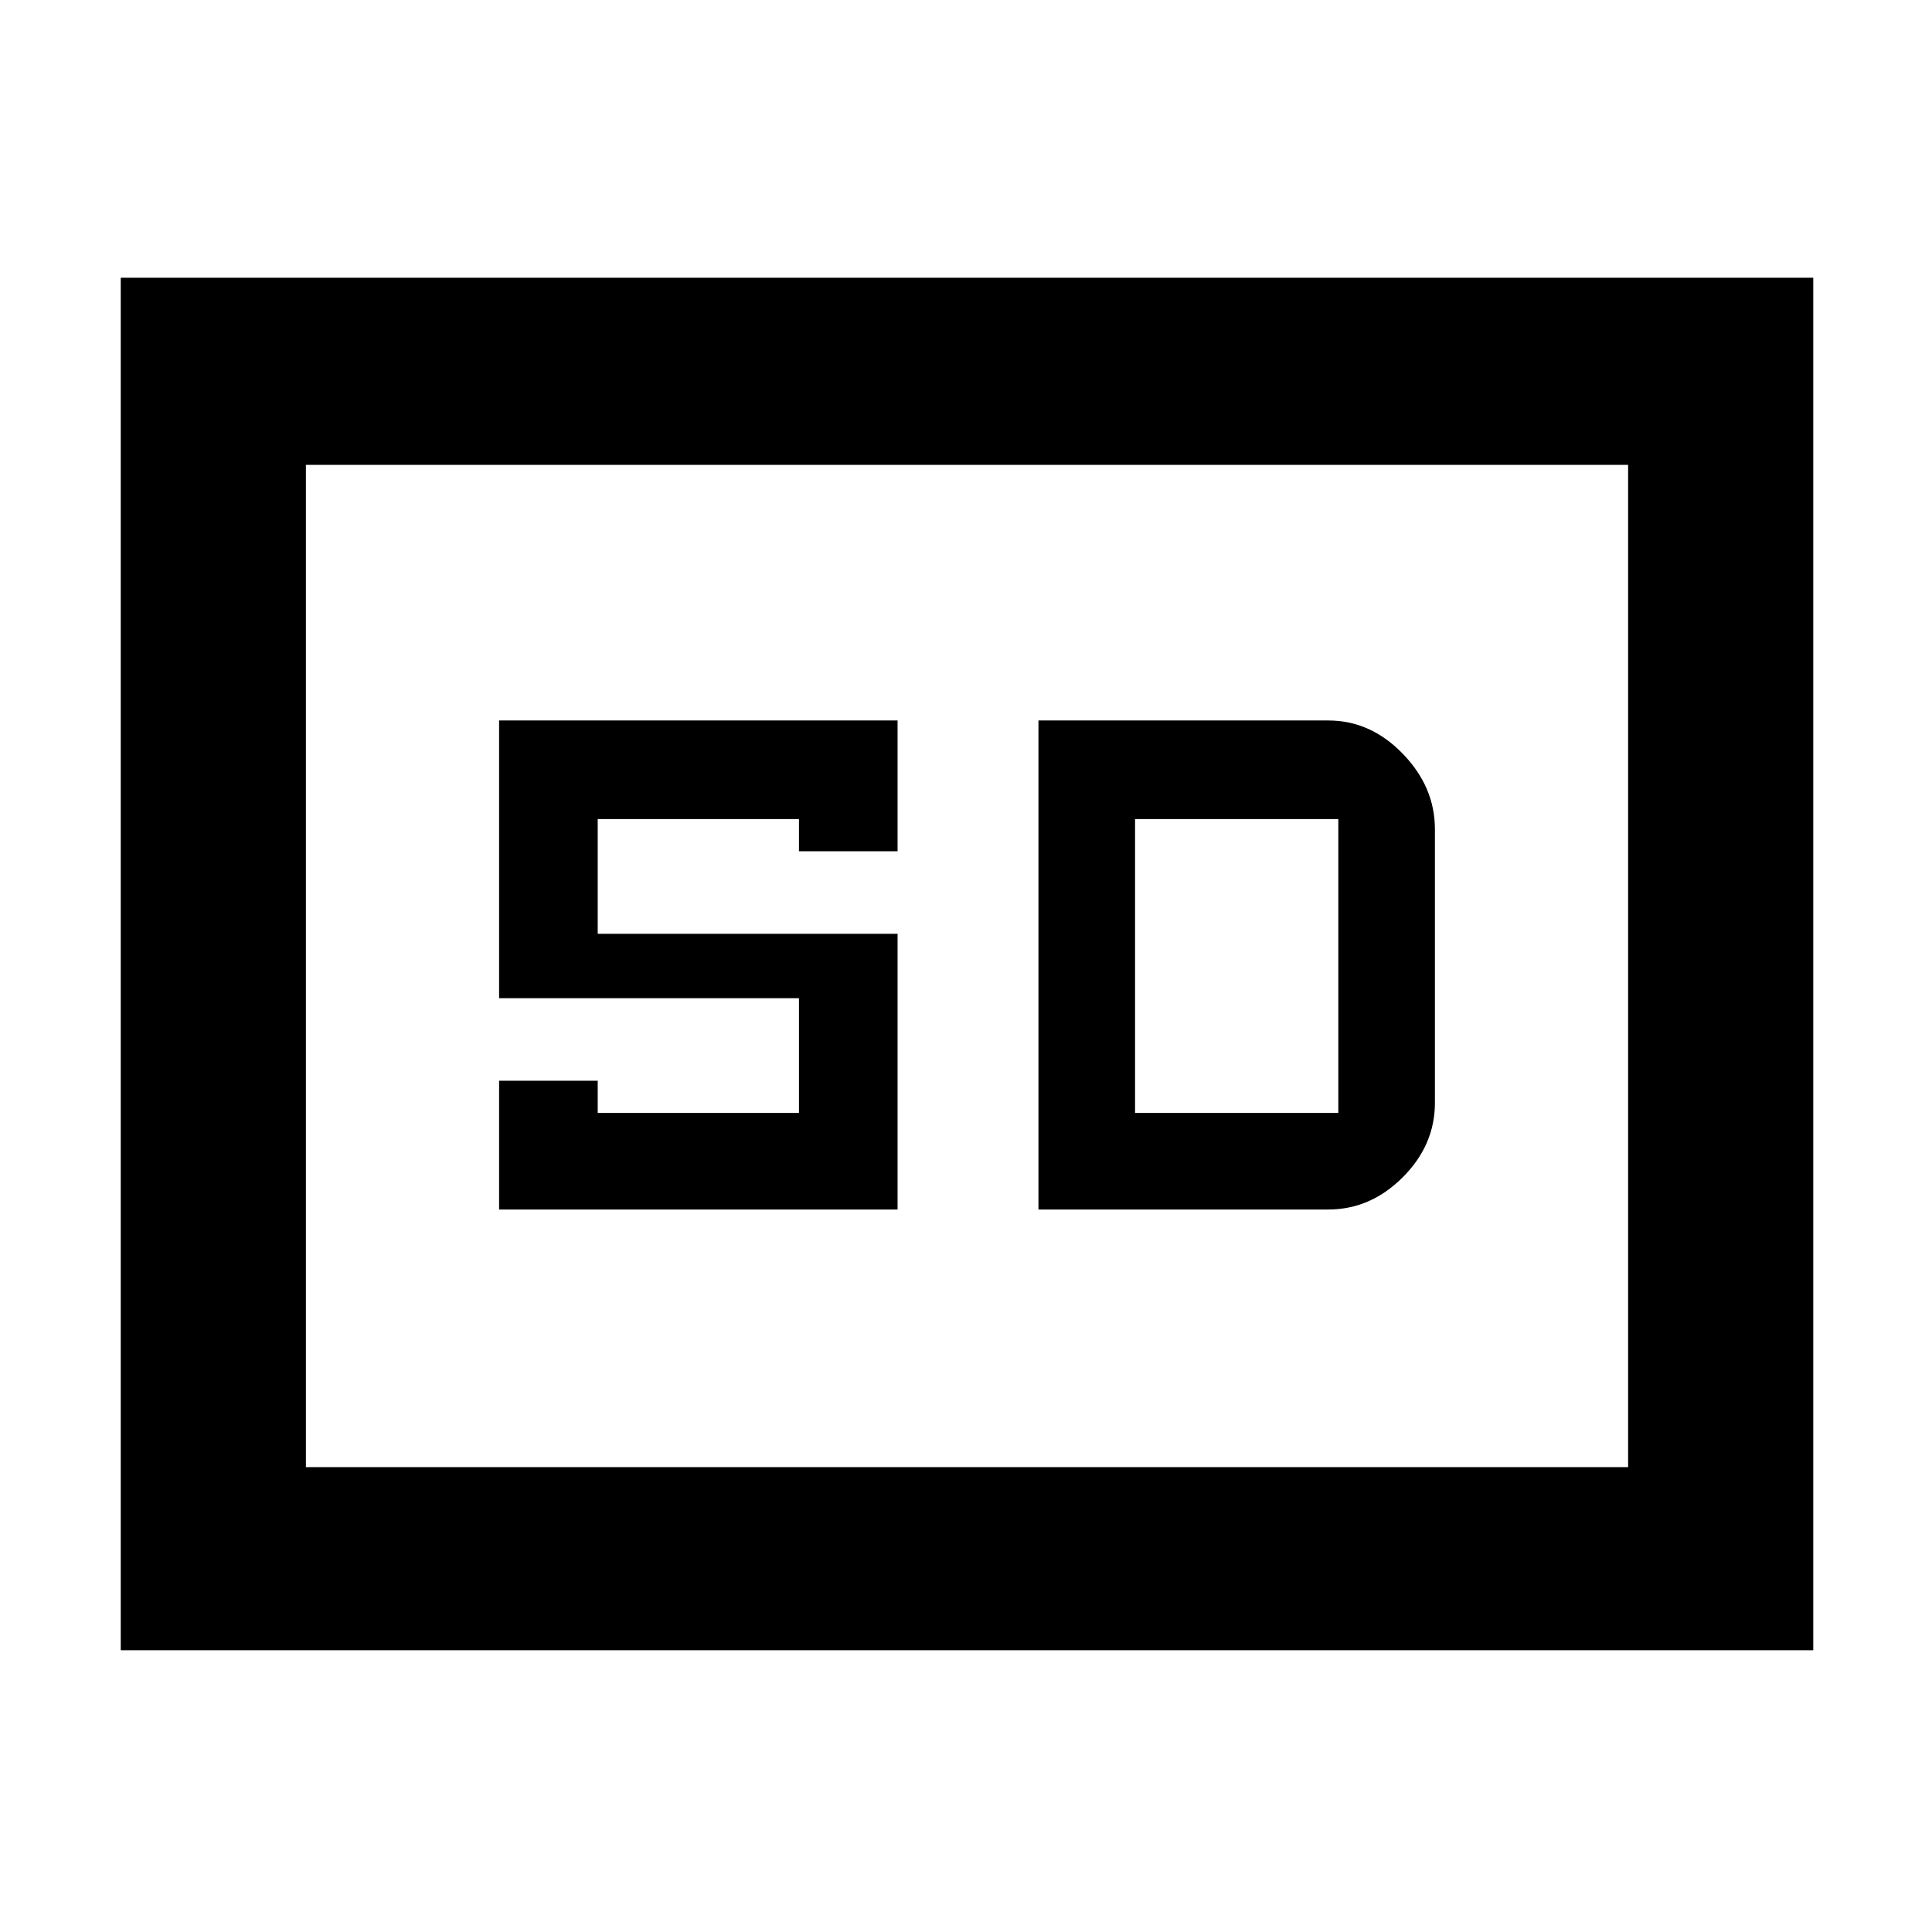 <svg xmlns="http://www.w3.org/2000/svg" height="48" width="48"><path d="M12.4 30.05H22.3V23.2H14.85V20.35H19.85V21.15H22.3V17.9H12.4V24.8H19.85V27.65H14.85V26.85H12.4ZM25.8 30.05H33Q34.05 30.05 34.85 29.25Q35.65 28.45 35.65 27.4V20.6Q35.65 19.55 34.85 18.725Q34.05 17.9 33 17.9H25.8ZM28.2 27.65V20.35H33.25Q33.25 20.35 33.25 20.35Q33.25 20.35 33.25 20.35V27.65Q33.25 27.65 33.25 27.65Q33.25 27.65 33.25 27.65ZM3 41V6.9H45.05V41ZM7.6 36.45H40.45V11.55H7.6ZM7.6 36.45V11.55V36.45Z"/></svg>